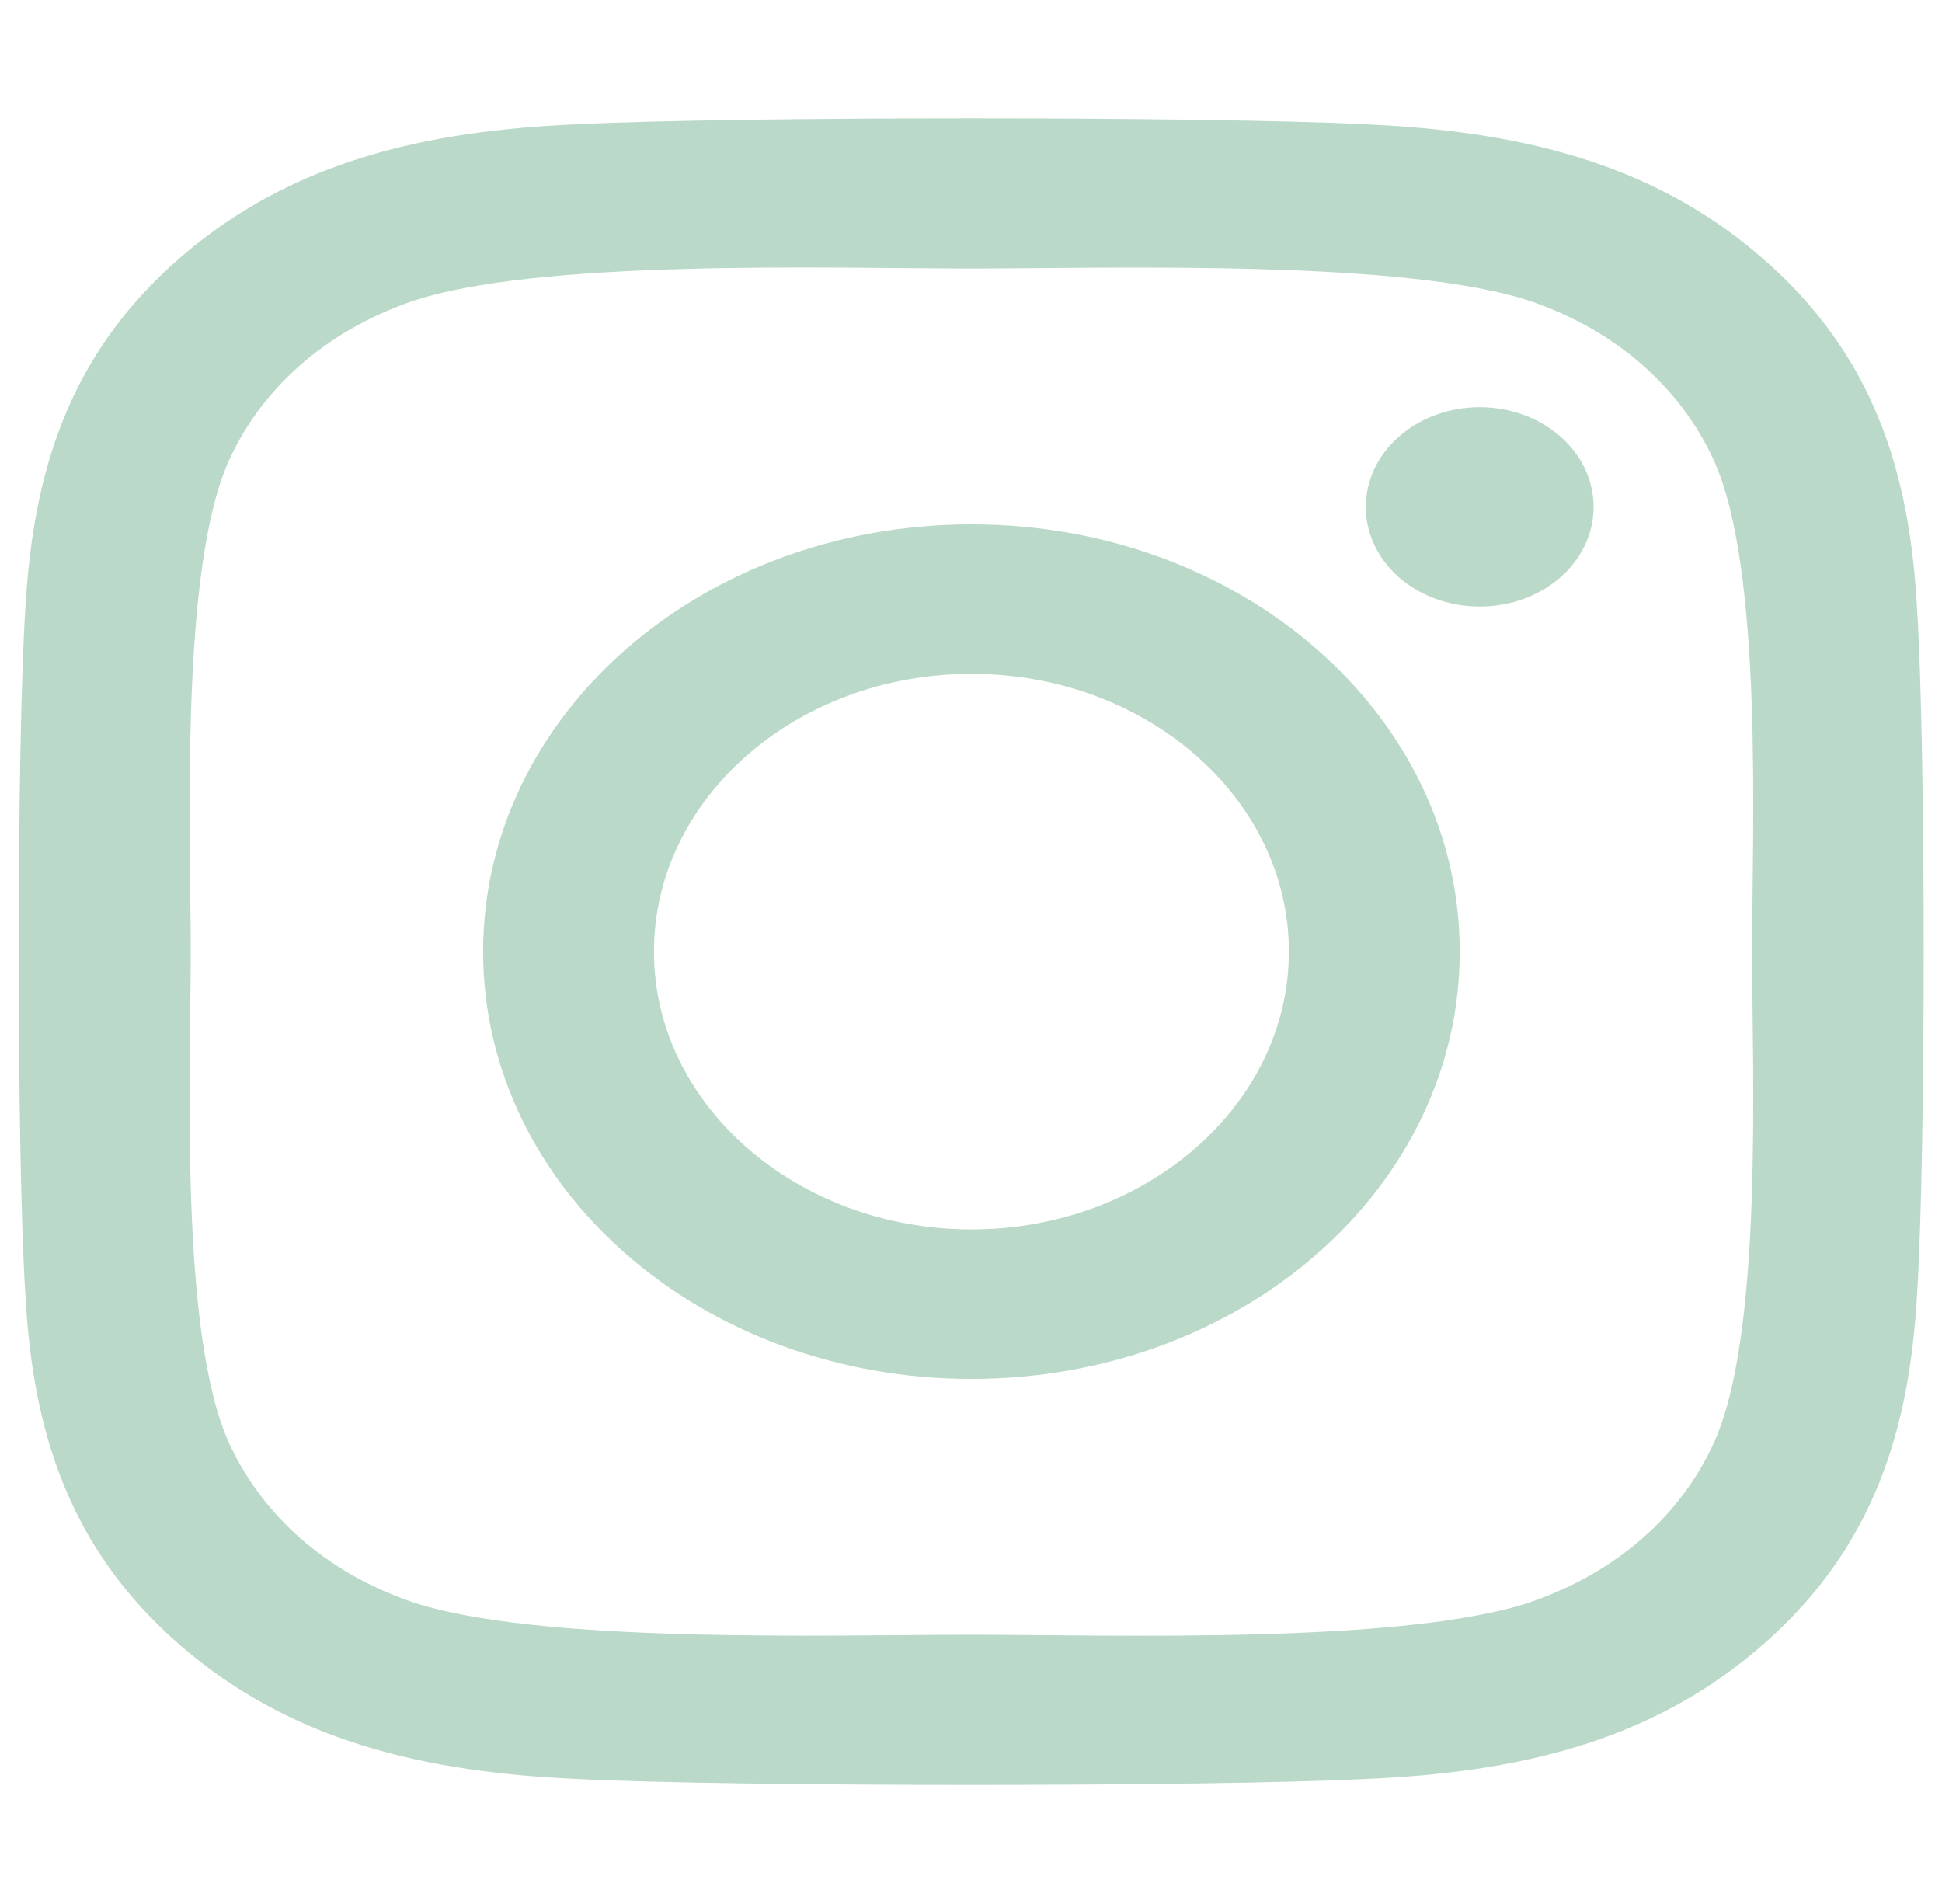 <svg width="102" height="100" viewBox="0 0 102 100" fill="none" xmlns="http://www.w3.org/2000/svg">
<path d="M51.022 27.539C36.826 27.539 25.375 37.559 25.375 49.98C25.375 62.402 36.826 72.422 51.022 72.422C65.219 72.422 76.669 62.402 76.669 49.98C76.669 37.559 65.219 27.539 51.022 27.539ZM51.022 64.57C41.848 64.57 34.348 58.027 34.348 49.98C34.348 41.934 41.826 35.391 51.022 35.391C60.219 35.391 67.696 41.934 67.696 49.98C67.696 58.027 60.196 64.57 51.022 64.57V64.57ZM83.701 26.621C83.701 29.531 81.022 31.855 77.719 31.855C74.393 31.855 71.737 29.512 71.737 26.621C71.737 23.73 74.415 21.387 77.719 21.387C81.022 21.387 83.701 23.73 83.701 26.621ZM100.687 31.934C100.308 24.922 98.478 18.711 92.607 13.594C86.759 8.477 79.661 6.875 71.647 6.523C63.388 6.113 38.634 6.113 30.375 6.523C22.384 6.855 15.286 8.457 9.415 13.574C3.545 18.691 1.736 24.902 1.335 31.914C0.866 39.141 0.866 60.801 1.335 68.027C1.714 75.039 3.545 81.25 9.415 86.367C15.286 91.484 22.361 93.086 30.375 93.438C38.634 93.848 63.388 93.848 71.647 93.438C79.661 93.106 86.759 91.504 92.607 86.367C98.455 81.25 100.286 75.039 100.687 68.027C101.156 60.801 101.156 39.16 100.687 31.934V31.934ZM90.018 75.781C88.277 79.609 84.906 82.559 80.509 84.102C73.924 86.387 58.299 85.859 51.022 85.859C43.745 85.859 28.098 86.367 21.536 84.102C17.161 82.578 13.79 79.629 12.027 75.781C9.415 70.019 10.018 56.348 10.018 49.98C10.018 43.613 9.437 29.922 12.027 24.18C13.768 20.352 17.138 17.402 21.536 15.859C28.12 13.574 43.745 14.102 51.022 14.102C58.299 14.102 73.946 13.594 80.509 15.859C84.884 17.383 88.254 20.332 90.018 24.18C92.629 29.941 92.027 43.613 92.027 49.98C92.027 56.348 92.629 70.039 90.018 75.781Z" fill="#BAD9C8"/>
</svg>
